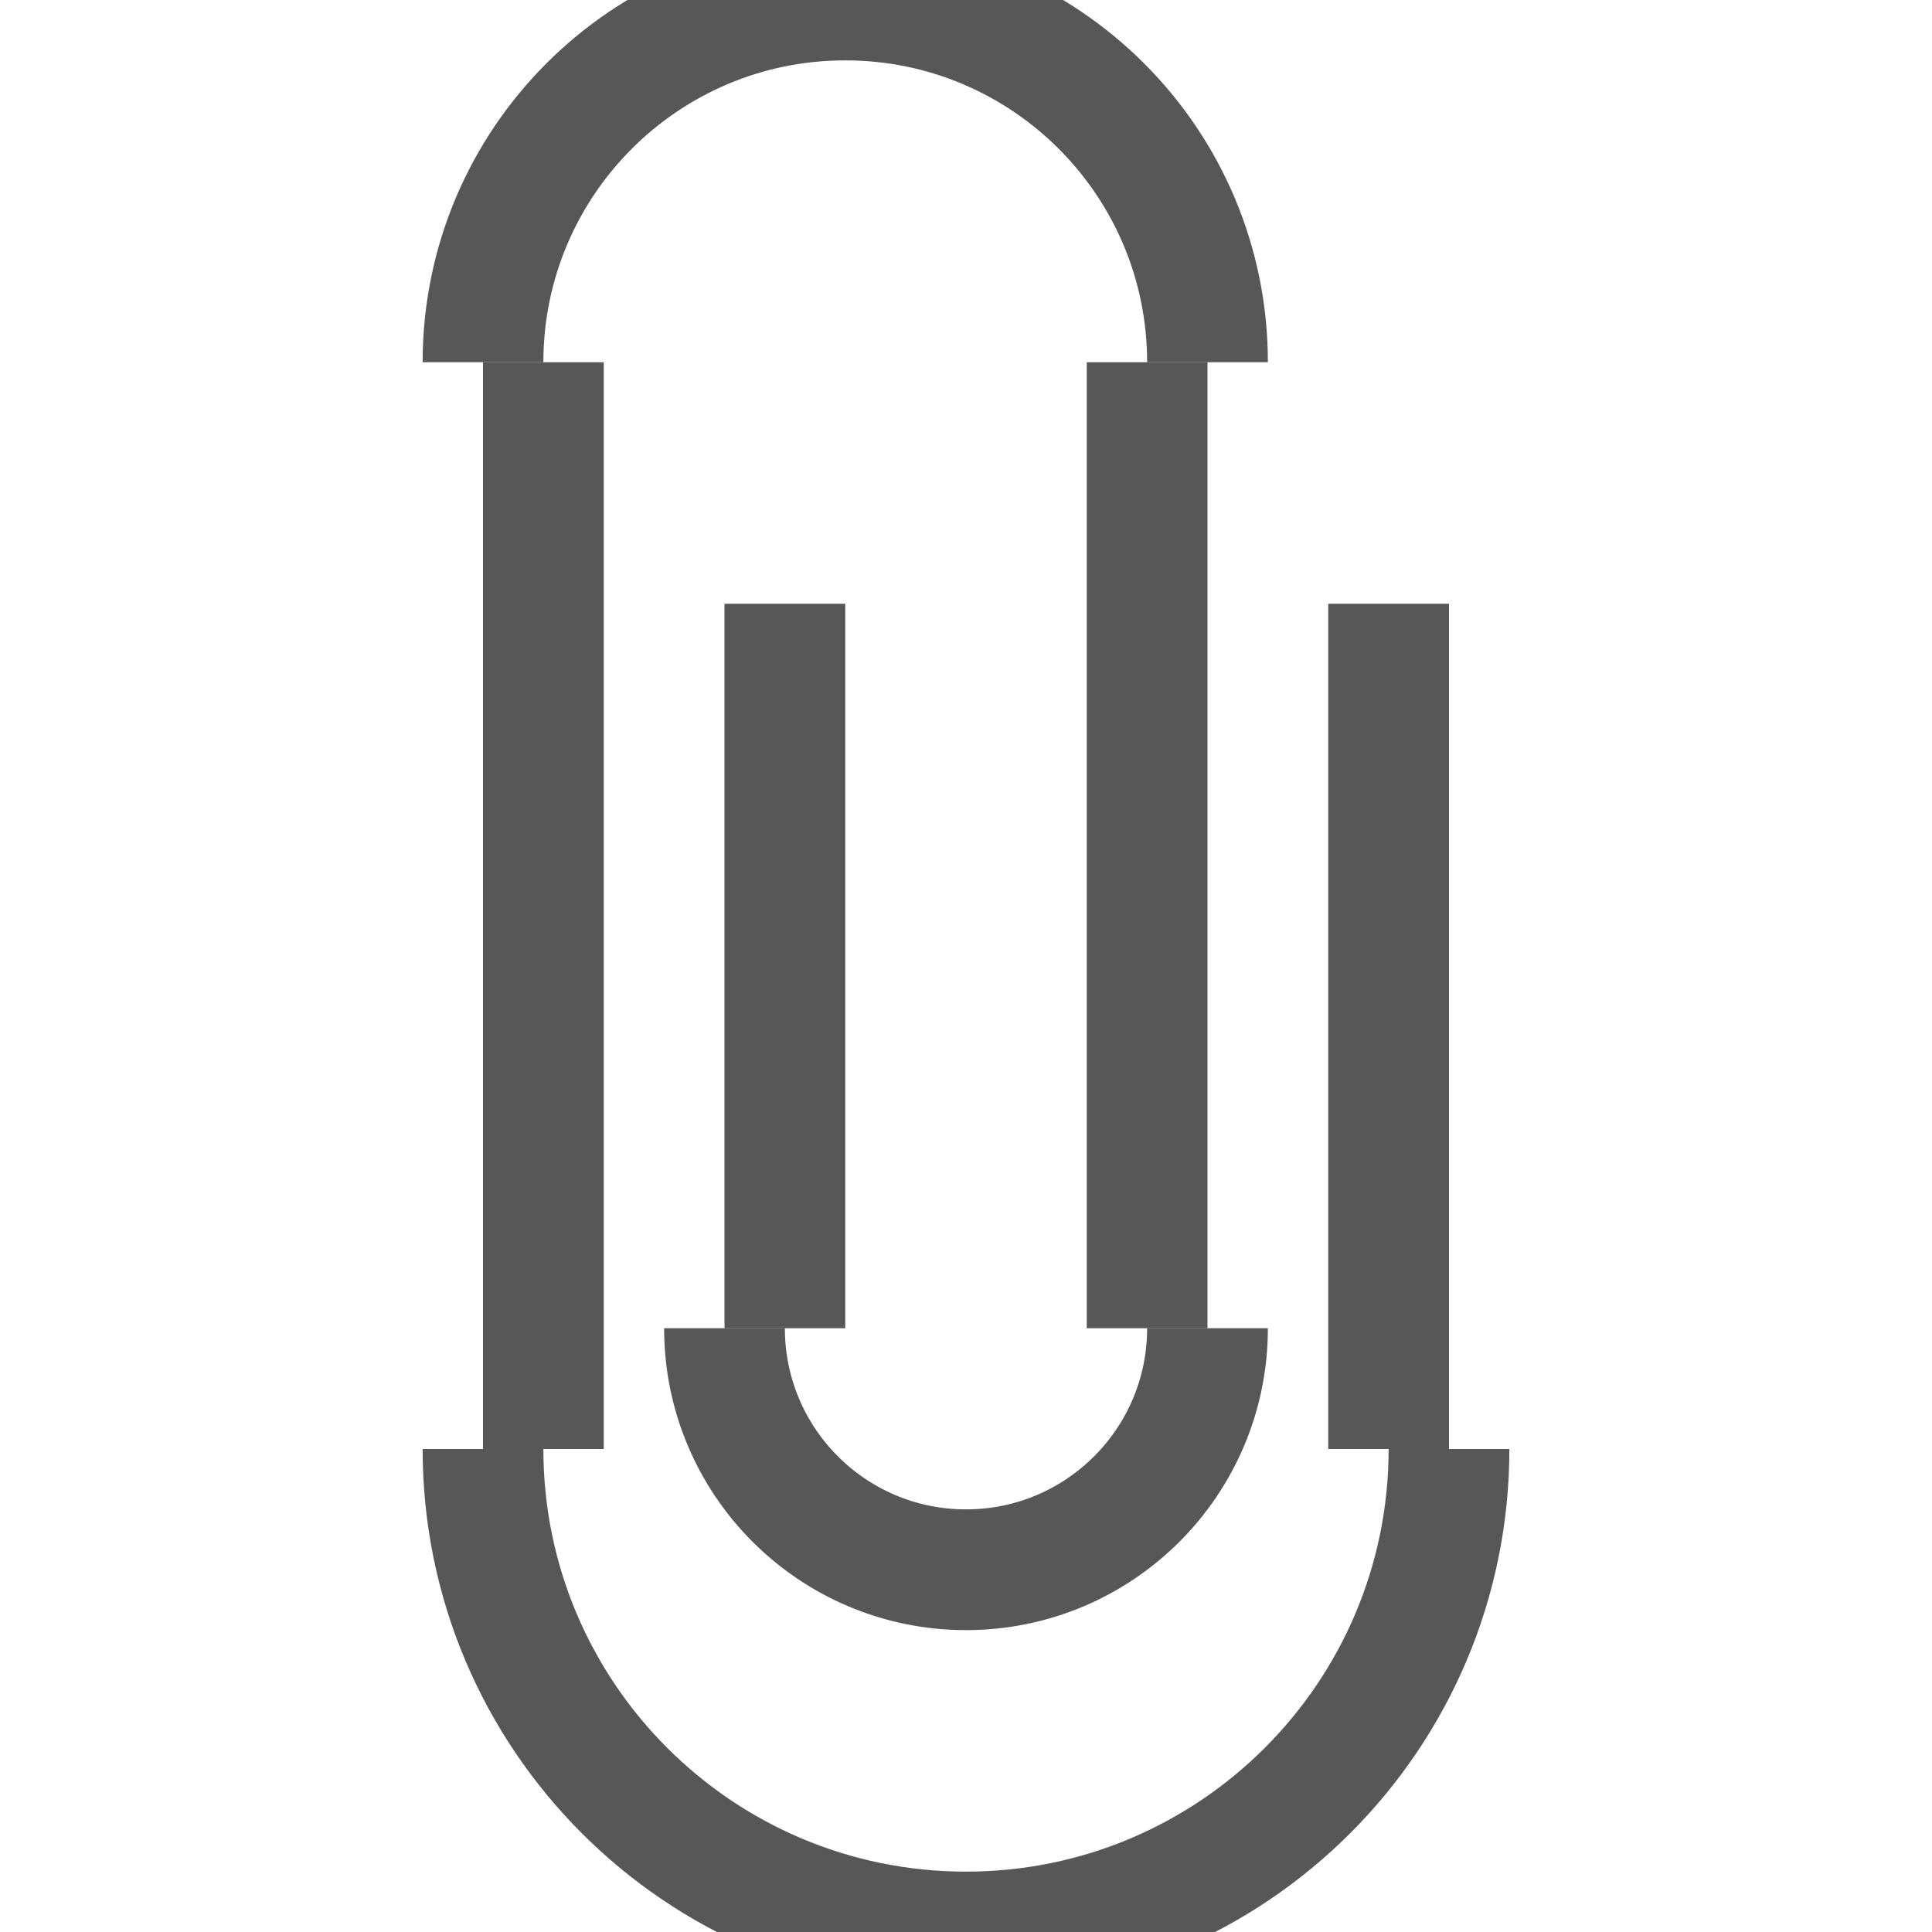 <?xml version="1.0" encoding="UTF-8"?>
<svg width="16px" height="16px" viewBox="0 0 16 16" version="1.1" xmlns="http://www.w3.org/2000/svg" xmlns:xlink="http://www.w3.org/1999/xlink">
    <!-- Generator: Sketch 56.2 (81672) - https://sketch.com -->
    <title>attachment</title>
    <desc>Created with Sketch.</desc>
    <g id="attachment" stroke="none" stroke-width="1" fill="none" fill-rule="evenodd">
        <rect id="Rectangle-29" fill="#575757" x="4" y="3" width="1" height="9"></rect>
        <path d="M6,11 C6,12.105 6.895,13 8,13 L8,13 C9.105,13 10,12.105 10,11" id="Oval" stroke="#575757"></path>
        <path d="M10,3 C10,1.343 8.657,0 7,0 C5.343,0 4,1.343 4,3" id="Oval-Copy" stroke="#575757"></path>
        <path d="M4,12 C4,14.209 5.791,16 8,16 L8,16 C10.209,16 12,14.209 12,12" id="Oval-Copy-2" stroke="#575757"></path>
        <rect id="Rectangle-29-Copy" fill="#575757" x="6" y="5" width="1" height="6"></rect>
        <rect id="Rectangle-29-Copy-3" fill="#575757" x="11" y="5" width="1" height="7"></rect>
        <rect id="Rectangle-29-Copy-2" fill="#575757" x="9" y="3" width="1" height="8"></rect>
    </g>
</svg>